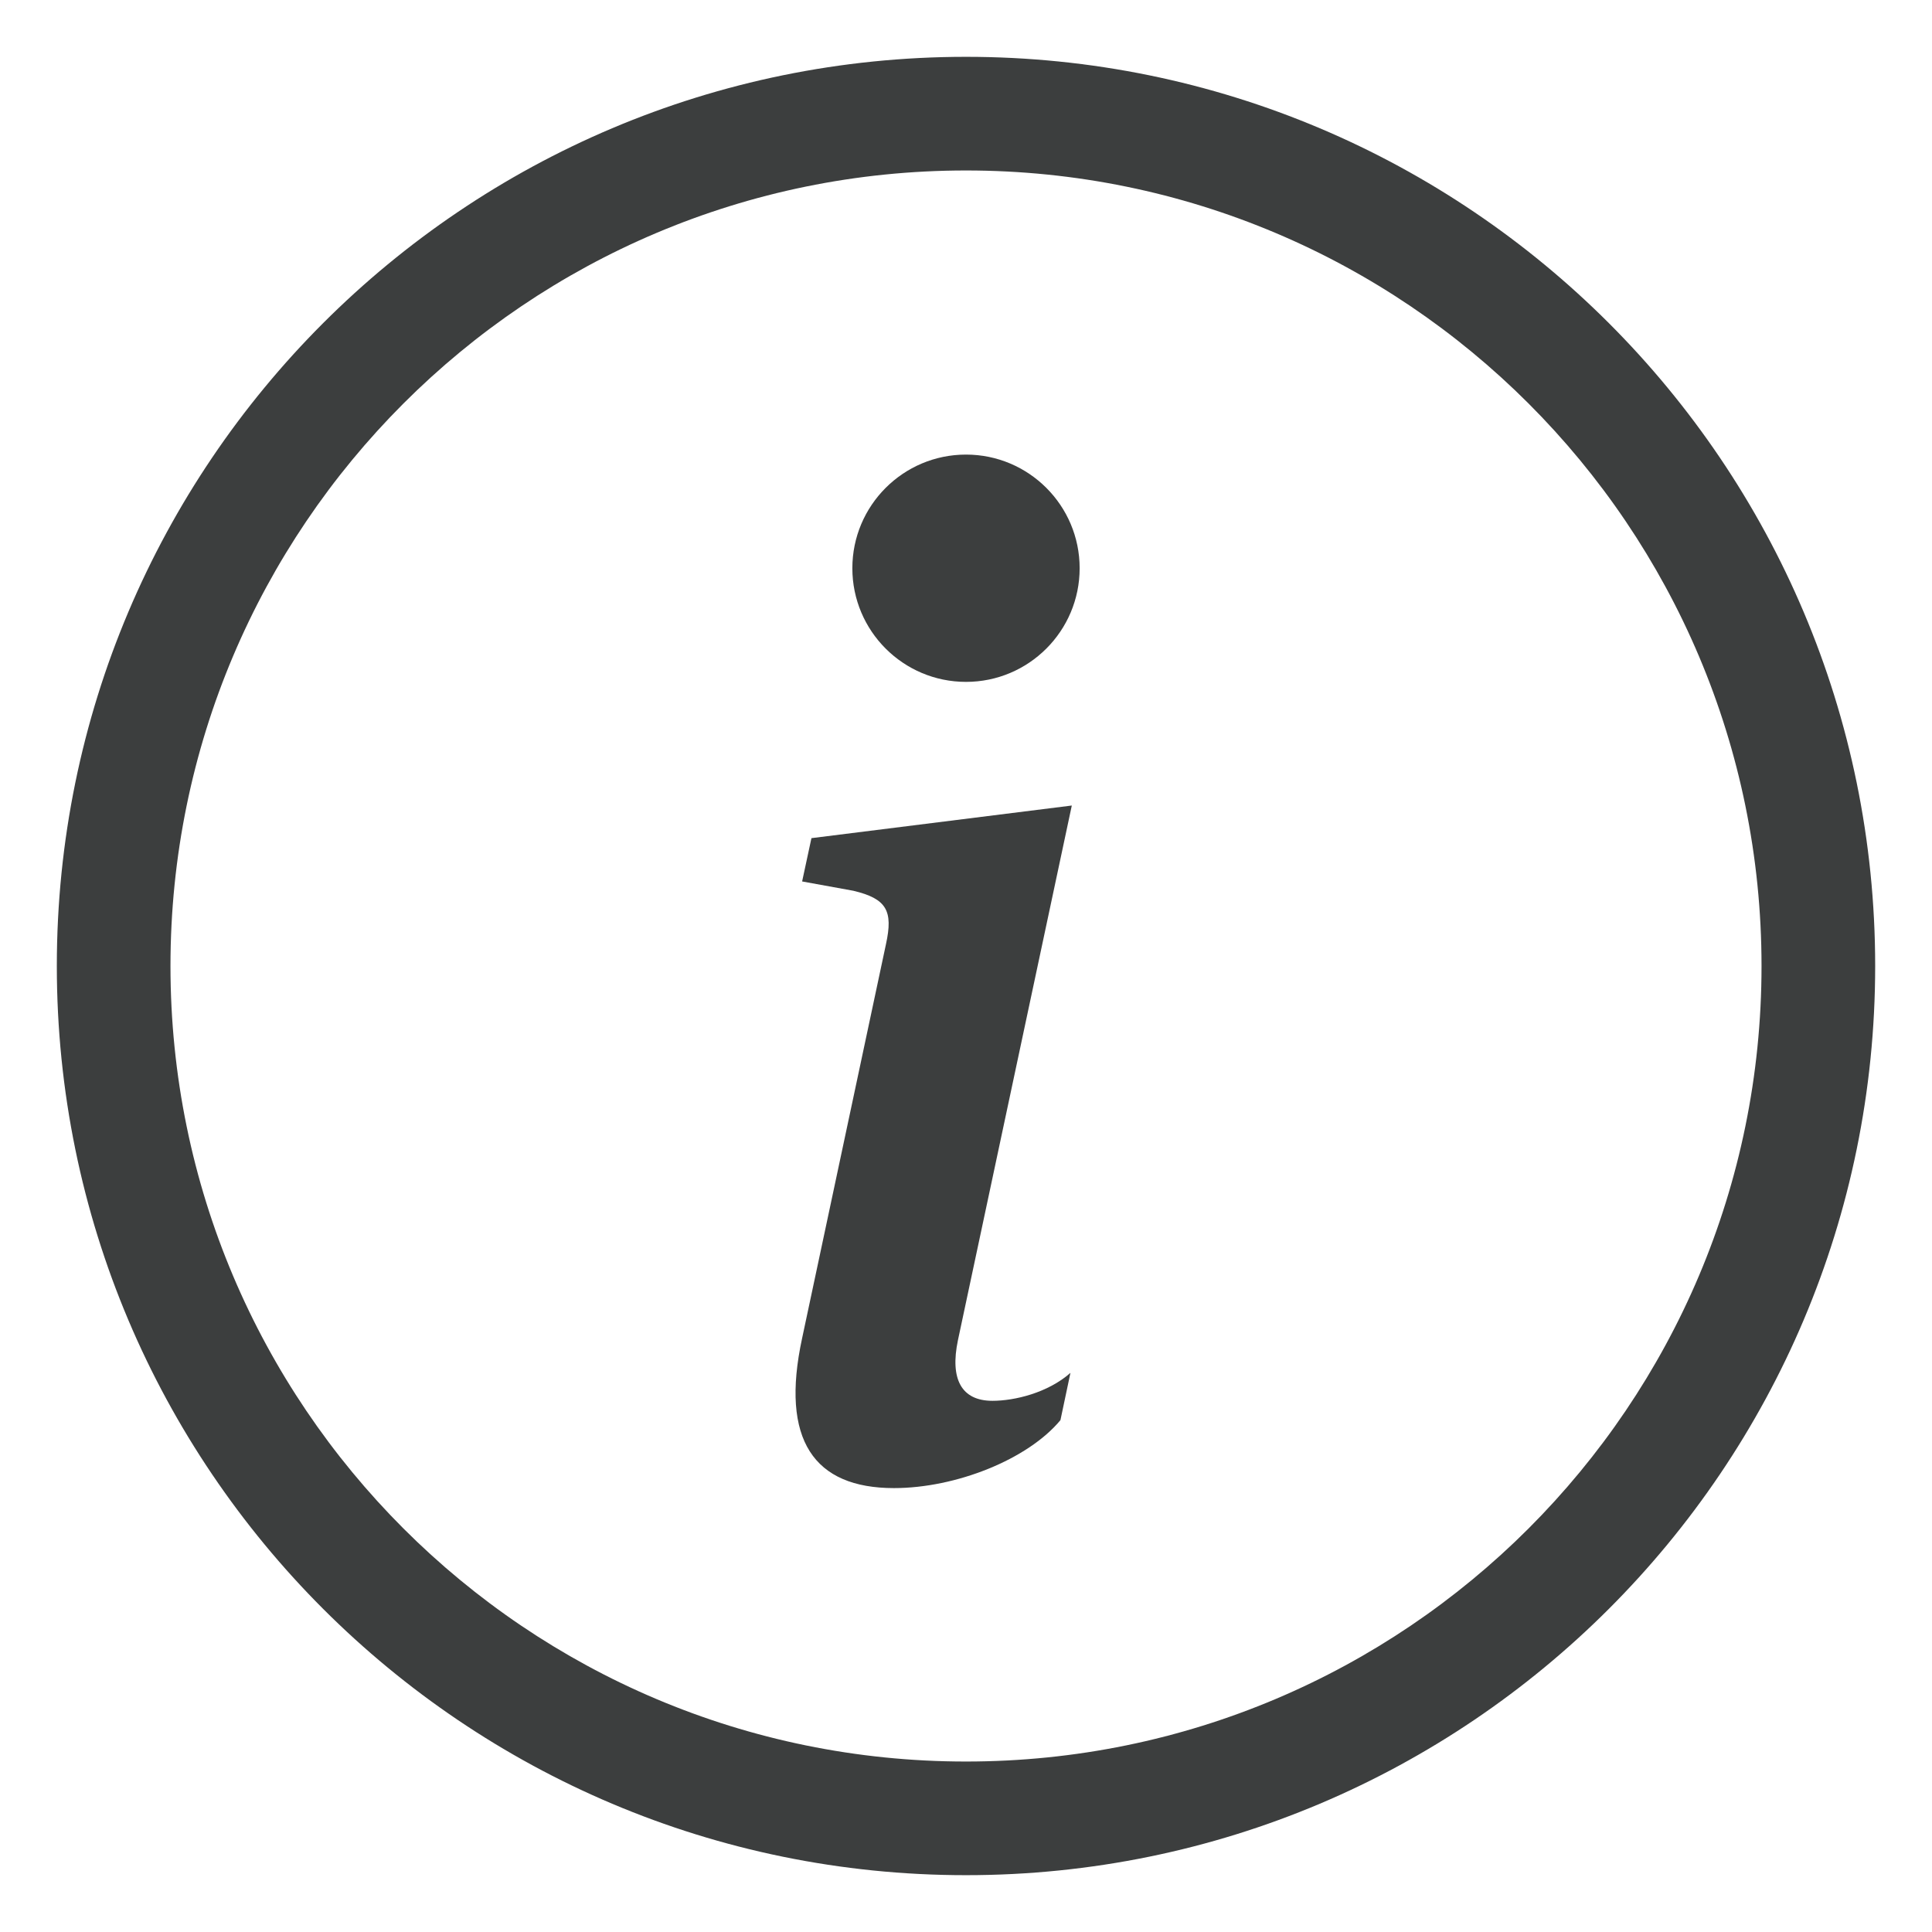 <svg width="22" height="22" viewBox="0 0 16 17" fill="none" xmlns="http://www.w3.org/2000/svg">
<path d="M8 15.5C4.134 15.5 1 12.366 1 8.5C1 4.634 4.134 1.5 8 1.5C11.866 1.5 15 4.634 15 8.5C15 12.366 11.866 15.5 8 15.5ZM8 16.5C12.418 16.5 16 12.918 16 8.5C16 4.082 12.418 0.5 8 0.5C3.582 0.5 0 4.082 0 8.5C0 12.918 3.582 16.5 8 16.5Z" fill="#3C3E3E"/>
<path d="M8.931 7.088L6.64 7.375L6.558 7.756L7.009 7.838C7.302 7.908 7.36 8.014 7.296 8.307L6.558 11.775C6.364 12.672 6.663 13.094 7.366 13.094C7.911 13.094 8.544 12.842 8.831 12.496L8.919 12.08C8.72 12.256 8.427 12.326 8.233 12.326C7.958 12.326 7.858 12.133 7.929 11.793L8.931 7.088Z" fill="#3C3E3E"/>
<path d="M9 5C9 5.552 8.552 6 8 6C7.448 6 7 5.552 7 5C7 4.448 7.448 4 8 4C8.552 4 9 4.448 9 5Z" fill="#3C3E3E"/>
</svg>
